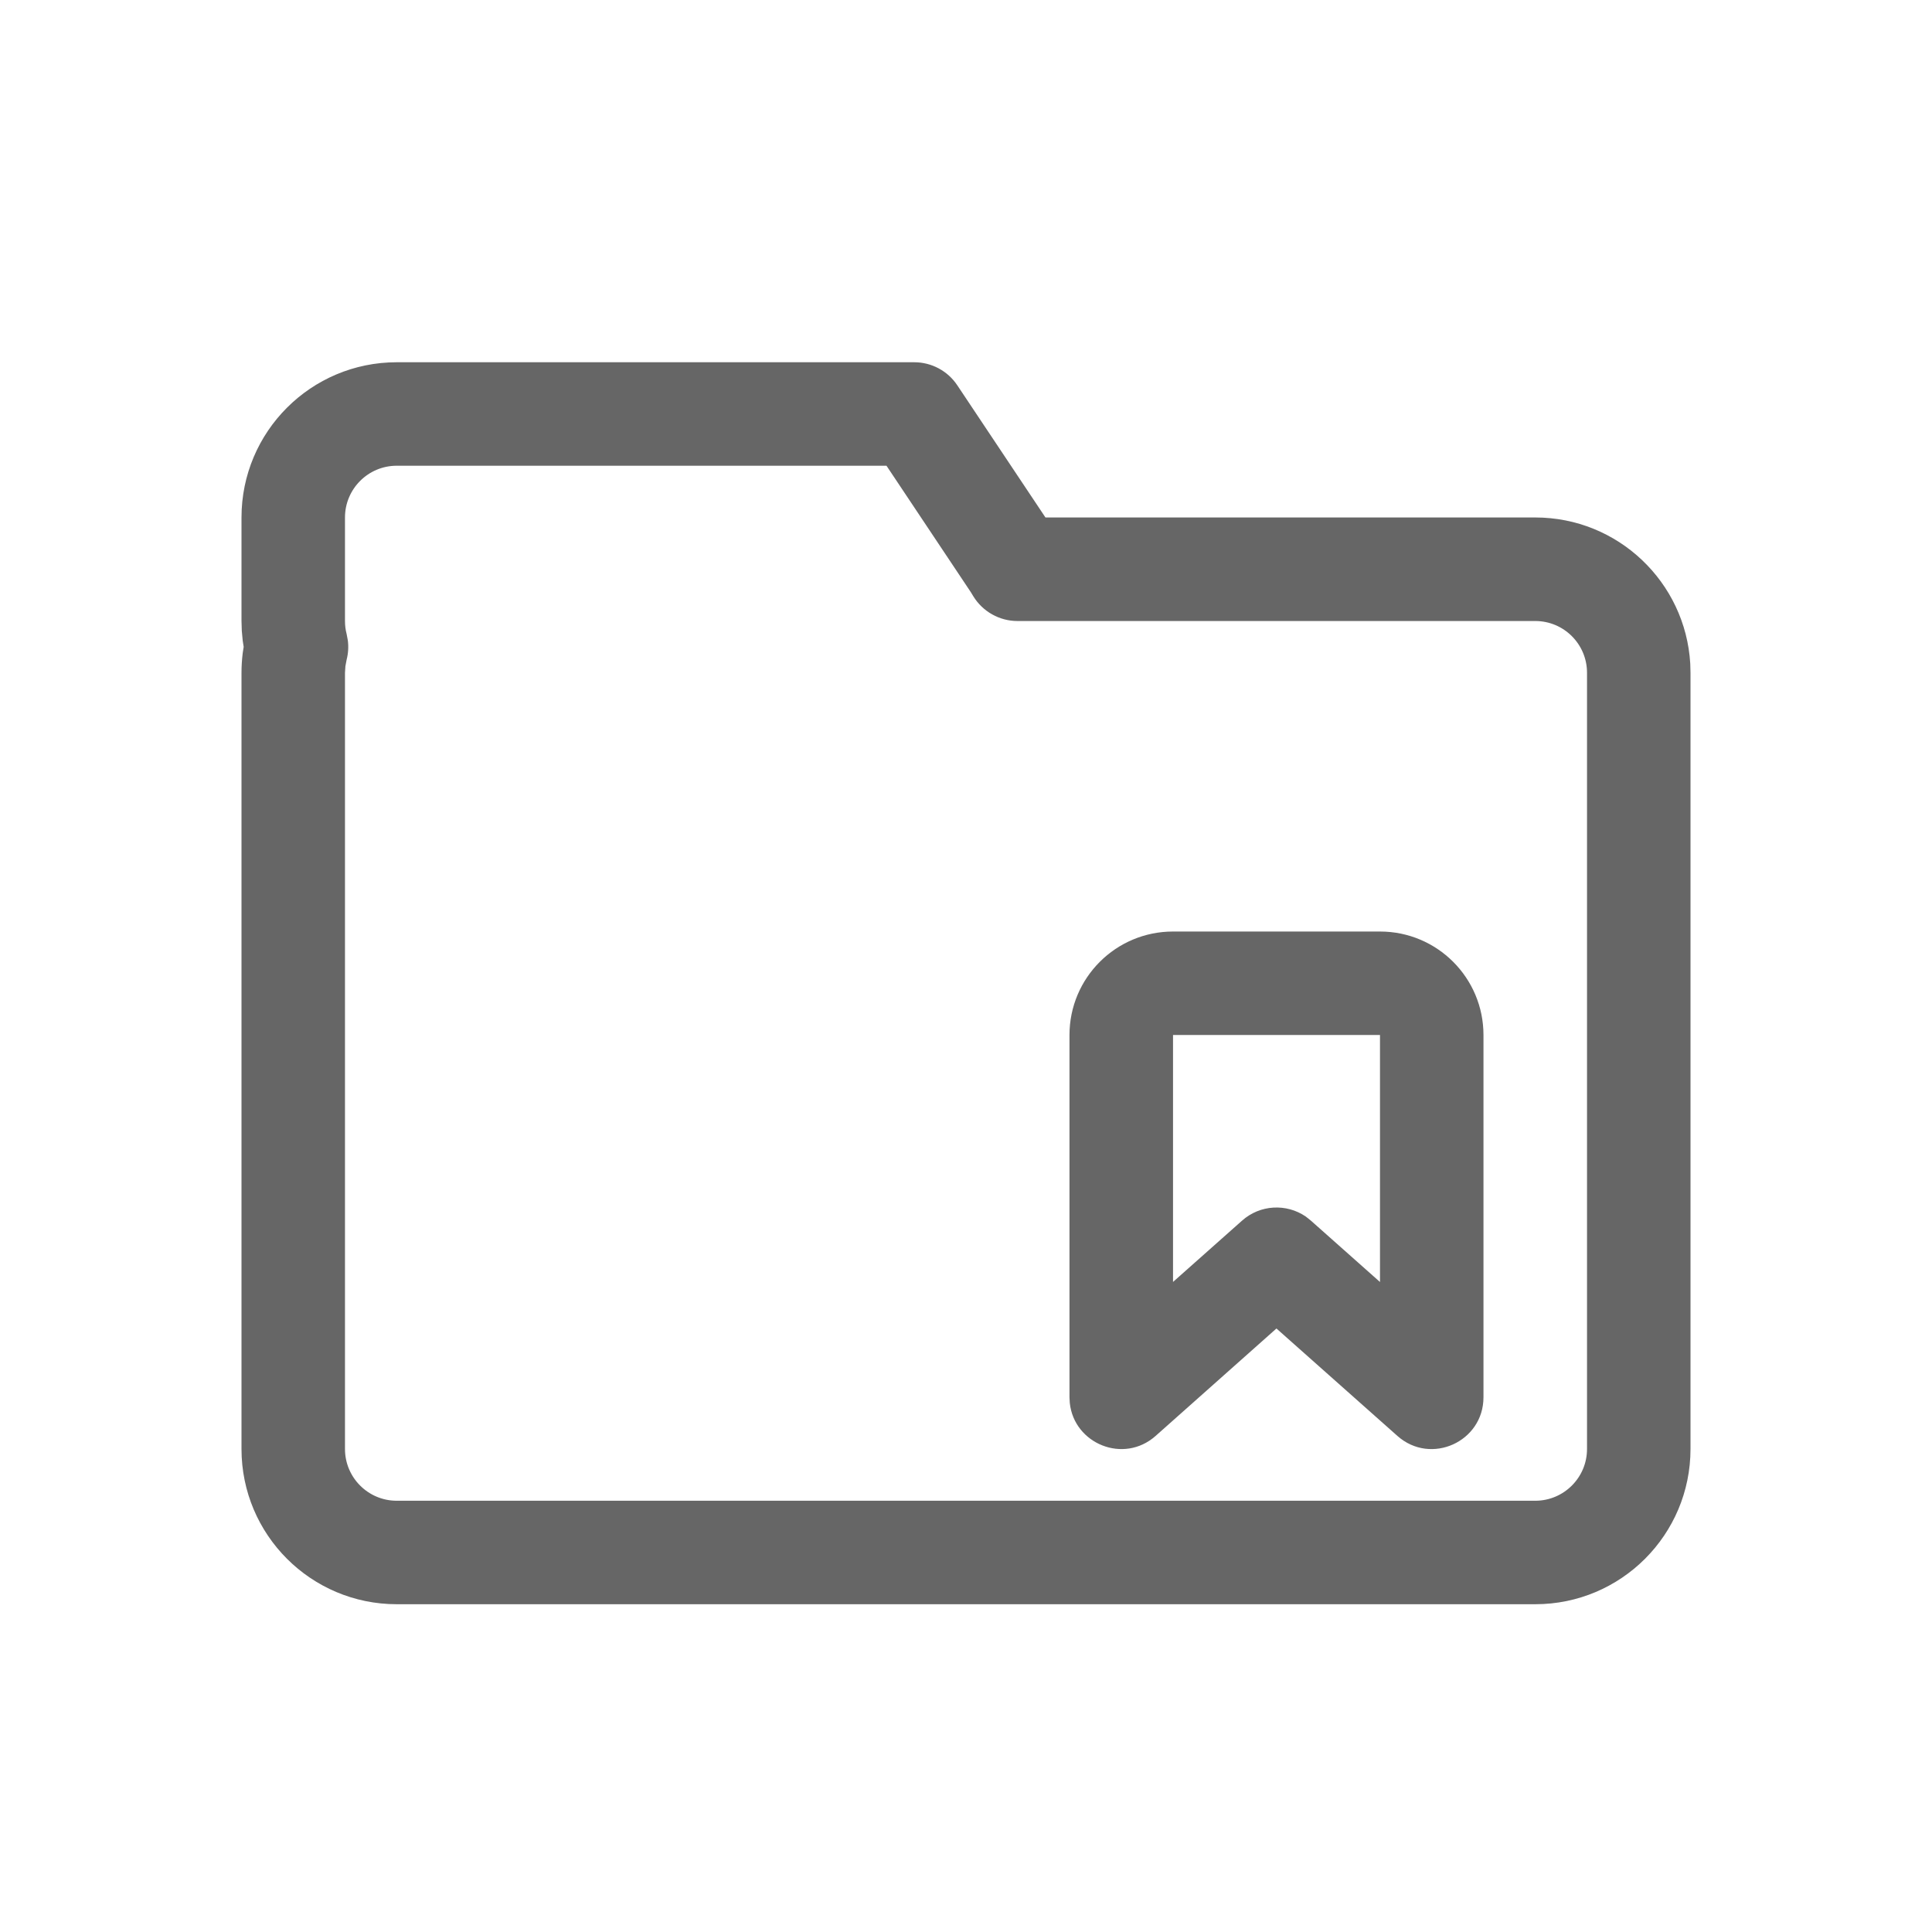 <!--?xml version="1.0" encoding="UTF-8"?-->
<svg width="32px" height="32px" viewBox="0 0 32 32" version="1.1" xmlns="http://www.w3.org/2000/svg" xmlns:xlink="http://www.w3.org/1999/xlink">
    <title>1305-项目</title>
    <g id="1305-项目" stroke="none" stroke-width="1" fill="none" fill-rule="evenodd">
        <g id="编组" transform="translate(4, 6)" fill="#000000" fill-rule="nonzero">
            <path d="M11.143,0 C11.429,0 11.697,0.143 11.856,0.382 L11.856,0.382 L13.316,2.571 L21.429,2.571 C22.798,2.571 23.917,3.642 23.996,4.992 L23.996,4.992 L24,5.143 L24,18 C24,19.42 22.849,20.571 21.429,20.571 L21.429,20.571 L2.571,20.571 C1.151,20.571 0,19.42 0,18 L0,18 L0,5.143 C0,5.034 0.007,4.925 0.02,4.818 L0.02,4.818 L0.036,4.714 L0.02,4.611 L0.005,4.449 L0,4.286 L0,2.571 C0,1.151 1.151,0 2.571,0 L2.571,0 L11.143,0 Z M10.683,1.714 L2.571,1.714 C2.098,1.714 1.714,2.098 1.714,2.571 L1.714,2.571 L1.714,4.286 C1.714,4.36 1.723,4.432 1.741,4.5 L1.741,4.5 L1.761,4.606 C1.775,4.714 1.768,4.823 1.741,4.928 L1.741,4.928 L1.721,5.034 L1.714,5.143 L1.714,18 C1.714,18.473 2.098,18.857 2.571,18.857 L2.571,18.857 L21.429,18.857 C21.902,18.857 22.286,18.473 22.286,18 L22.286,18 L22.286,5.143 C22.286,4.669 21.902,4.286 21.429,4.286 L21.429,4.286 L12.852,4.286 C12.554,4.286 12.277,4.13 12.121,3.876 L12.121,3.876 L12.081,3.81 L10.683,1.714 Z M18.857,9.429 C19.804,9.429 20.571,10.196 20.571,11.143 L20.571,11.143 L20.571,17.143 C20.571,17.882 19.698,18.275 19.145,17.783 L19.145,17.783 L17.142,16.004 L15.141,17.783 C14.612,18.253 13.79,17.915 13.719,17.237 L13.719,17.237 L13.714,17.143 L13.714,11.143 C13.714,10.196 14.482,9.429 15.429,9.429 L15.429,9.429 L18.857,9.429 Z M18.857,11.143 L15.429,11.143 L15.429,15.233 L16.573,14.217 C16.871,13.952 17.307,13.93 17.628,14.15 L17.628,14.15 L17.712,14.217 L18.857,15.234 L18.857,11.143 Z" id="形状" fill="#666666"></path>
        </g>
    </g>
</svg>